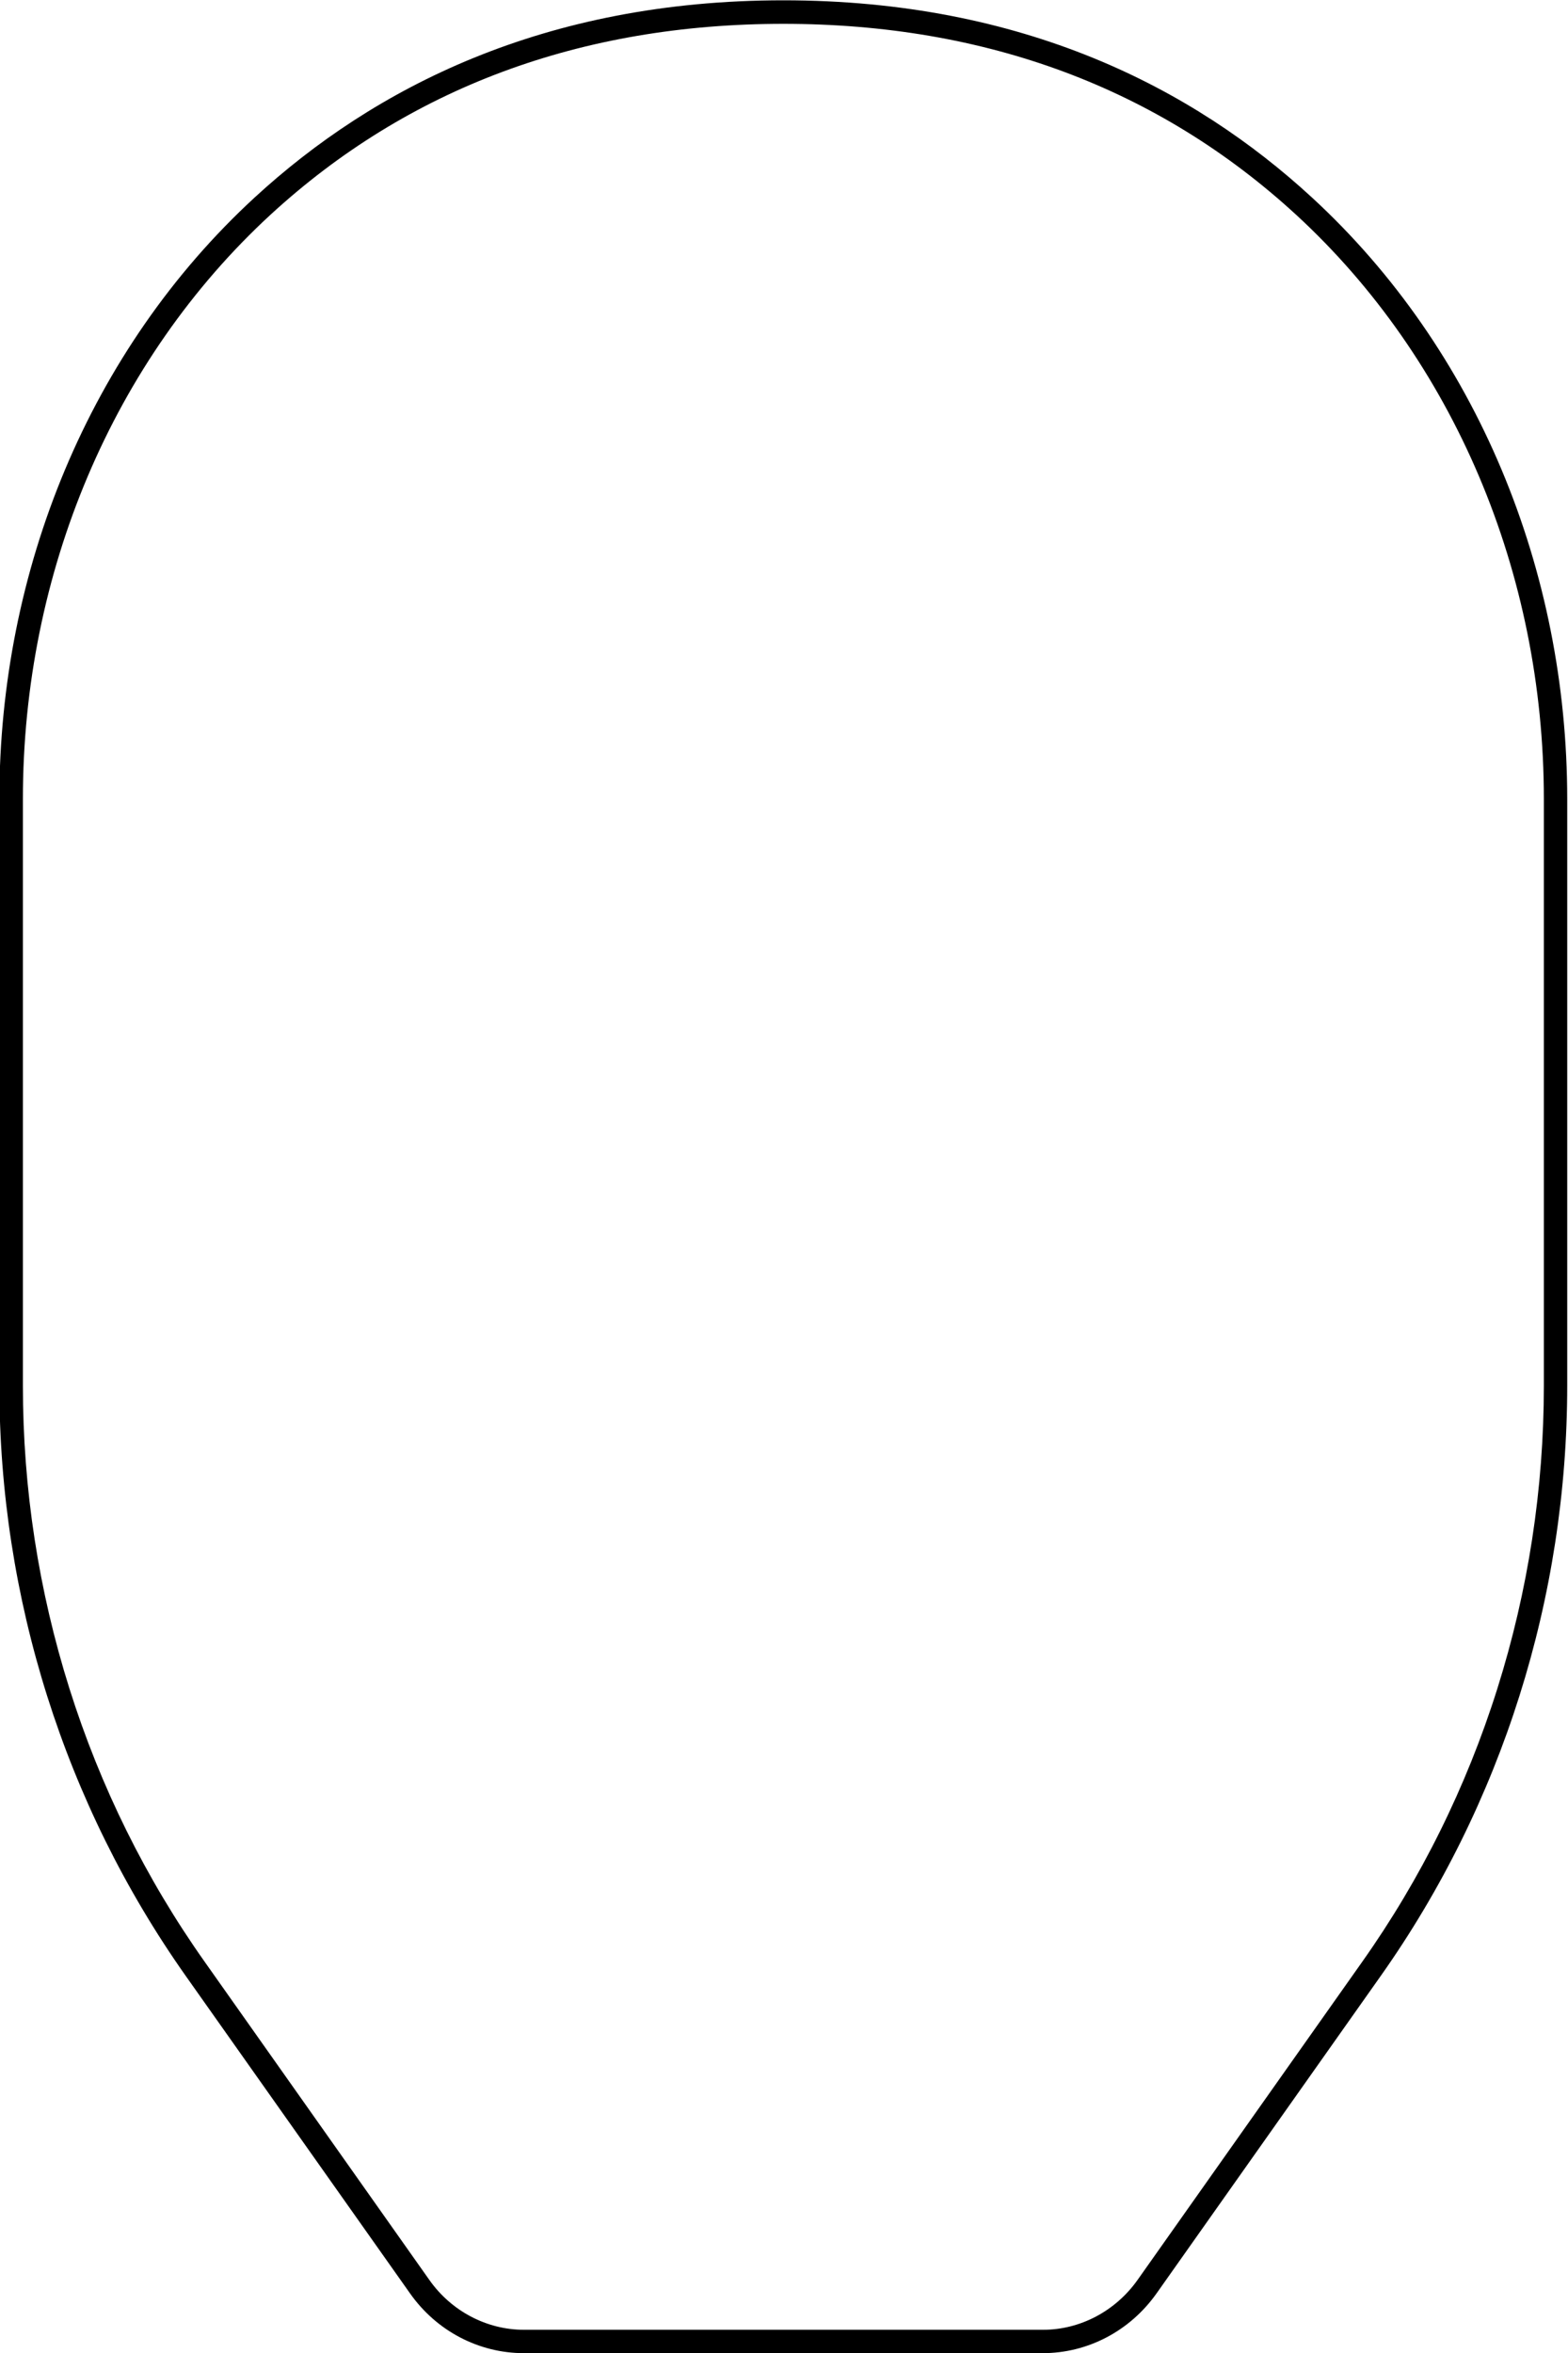 <?xml version="1.0" encoding="utf-8"?>
<!-- Generator: Adobe Illustrator 22.1.0, SVG Export Plug-In . SVG Version: 6.00 Build 0)  -->
<svg version="1.0" id="Layer_1" xmlns="http://www.w3.org/2000/svg" xmlns:xlink="http://www.w3.org/1999/xlink" x="0px" y="0px"
	 viewBox="0 0 1000 1500" style="enable-background:new 0 0 1000 1500;" xml:space="preserve">
<path d="M499.6,15.2c129.2,0,239.2,41,327.1,121.8C927,229.3,984.6,365.1,984.6,509.4v373.9c0,65.7-10,130.8-29.7,193.3
	c-19.7,62.5-48.7,121.1-86.2,174.1l-143.2,202.7c-14.1,19.9-36.6,31.8-60.3,31.8H334.1c-23.7,0-46.3-11.9-60.3-31.8l-143.2-202.7
	C93,1197.6,64,1139,44.3,1076.5C24.6,1014,14.6,949,14.6,883.3V509.4c0-144.3,57.6-280.1,157.9-372.5
	C260.4,56.1,370.4,15.2,499.6,15.2 M499.6,0.2c-152.8,0-261.3,55.9-337.2,125.7C57,222.9-0.4,363.7-0.4,509.4v373.9
	c0,135.2,41.6,266.8,118.7,376.1L261.5,1462c16.9,24,43.9,38.1,72.6,38.1H665c28.7,0,55.6-14.1,72.6-38.1l143.2-202.7
	c77.1-109.2,118.7-240.9,118.7-376.1V509.4c0-145.7-57.4-286.5-162.8-383.5C760.9,56.1,652.4,0.2,499.6,0.2L499.6,0.2z"/>
</svg>
